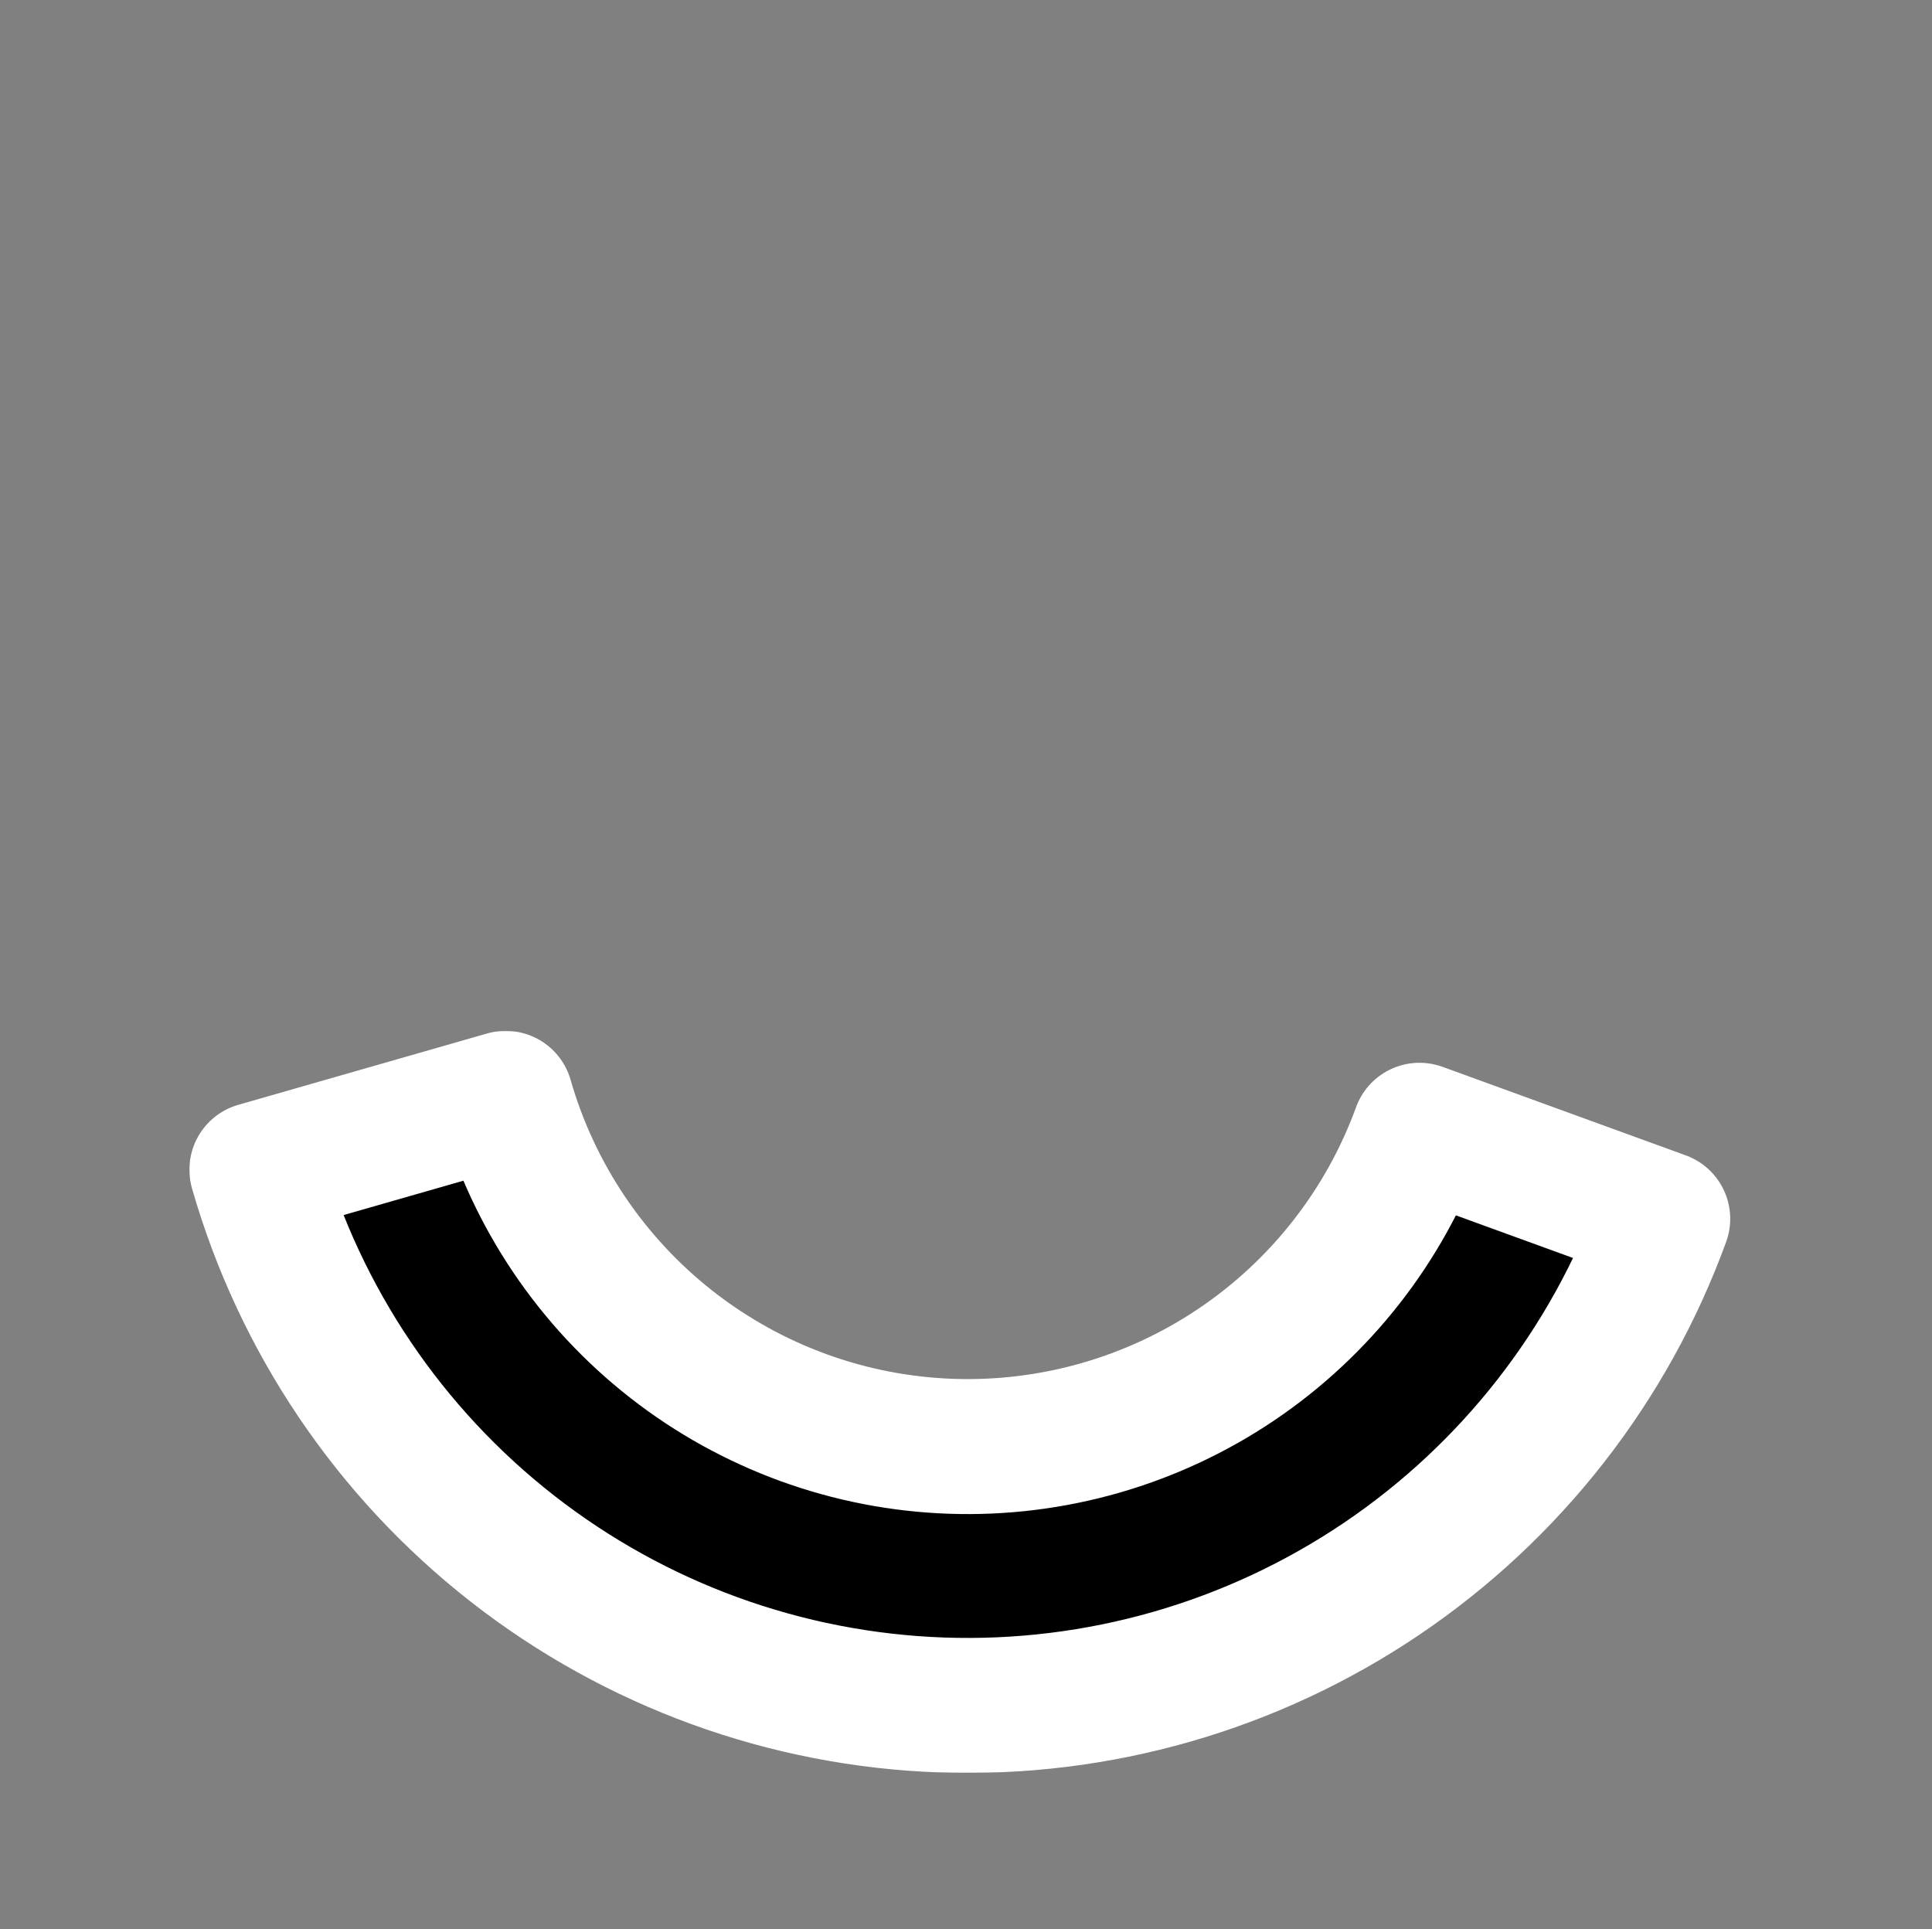 <svg width="687" height="686" viewBox="0 0 687 686" fill="none" xmlns="http://www.w3.org/2000/svg">
<rect x="0" y="0" width="687" height="686" fill="#808080" stroke="none"/>
<mask id="path-1-outside-1" maskUnits="userSpaceOnUse" x="67.154" y="366.457" width="549" height="264" fill="black">
<rect fill="white" x="67.154" y="366.457" width="549" height="264"/>
<path d="M591.247 433.376C572.253 485.562 537.225 530.395 491.184 561.45C445.144 592.505 390.454 608.187 334.952 606.249C279.451 604.311 225.988 584.852 182.226 550.661C138.464 516.47 106.649 469.303 91.341 415.919L179.818 390.549C189.767 425.249 210.447 455.907 238.893 478.131C267.338 500.355 302.089 513.004 338.165 514.263C374.24 515.523 409.789 505.33 439.715 485.144C469.642 464.959 492.41 435.817 504.756 401.896L591.247 433.376Z"/>
</mask>
<path d="M591.247 433.376C572.253 485.562 537.225 530.395 491.184 561.45C445.144 592.505 390.454 608.187 334.952 606.249C279.451 604.311 225.988 584.852 182.226 550.661C138.464 516.47 106.649 469.303 91.341 415.919L179.818 390.549C189.767 425.249 210.447 455.907 238.893 478.131C267.338 500.355 302.089 513.004 338.165 514.263C374.24 515.523 409.789 505.33 439.715 485.144C469.642 464.959 492.41 435.817 504.756 401.896L591.247 433.376Z" fill="black"/>
<path d="M591.247 433.376C572.253 485.562 537.225 530.395 491.184 561.45C445.144 592.505 390.454 608.187 334.952 606.249C279.451 604.311 225.988 584.852 182.226 550.661C138.464 516.47 106.649 469.303 91.341 415.919L179.818 390.549C189.767 425.249 210.447 455.907 238.893 478.131C267.338 500.355 302.089 513.004 338.165 514.263C374.24 515.523 409.789 505.33 439.715 485.144C469.642 464.959 492.41 435.817 504.756 401.896L591.247 433.376Z" stroke="white" stroke-width="48" stroke-linecap="round" stroke-linejoin="round" mask="url(#path-1-outside-1)"/>
</svg>
